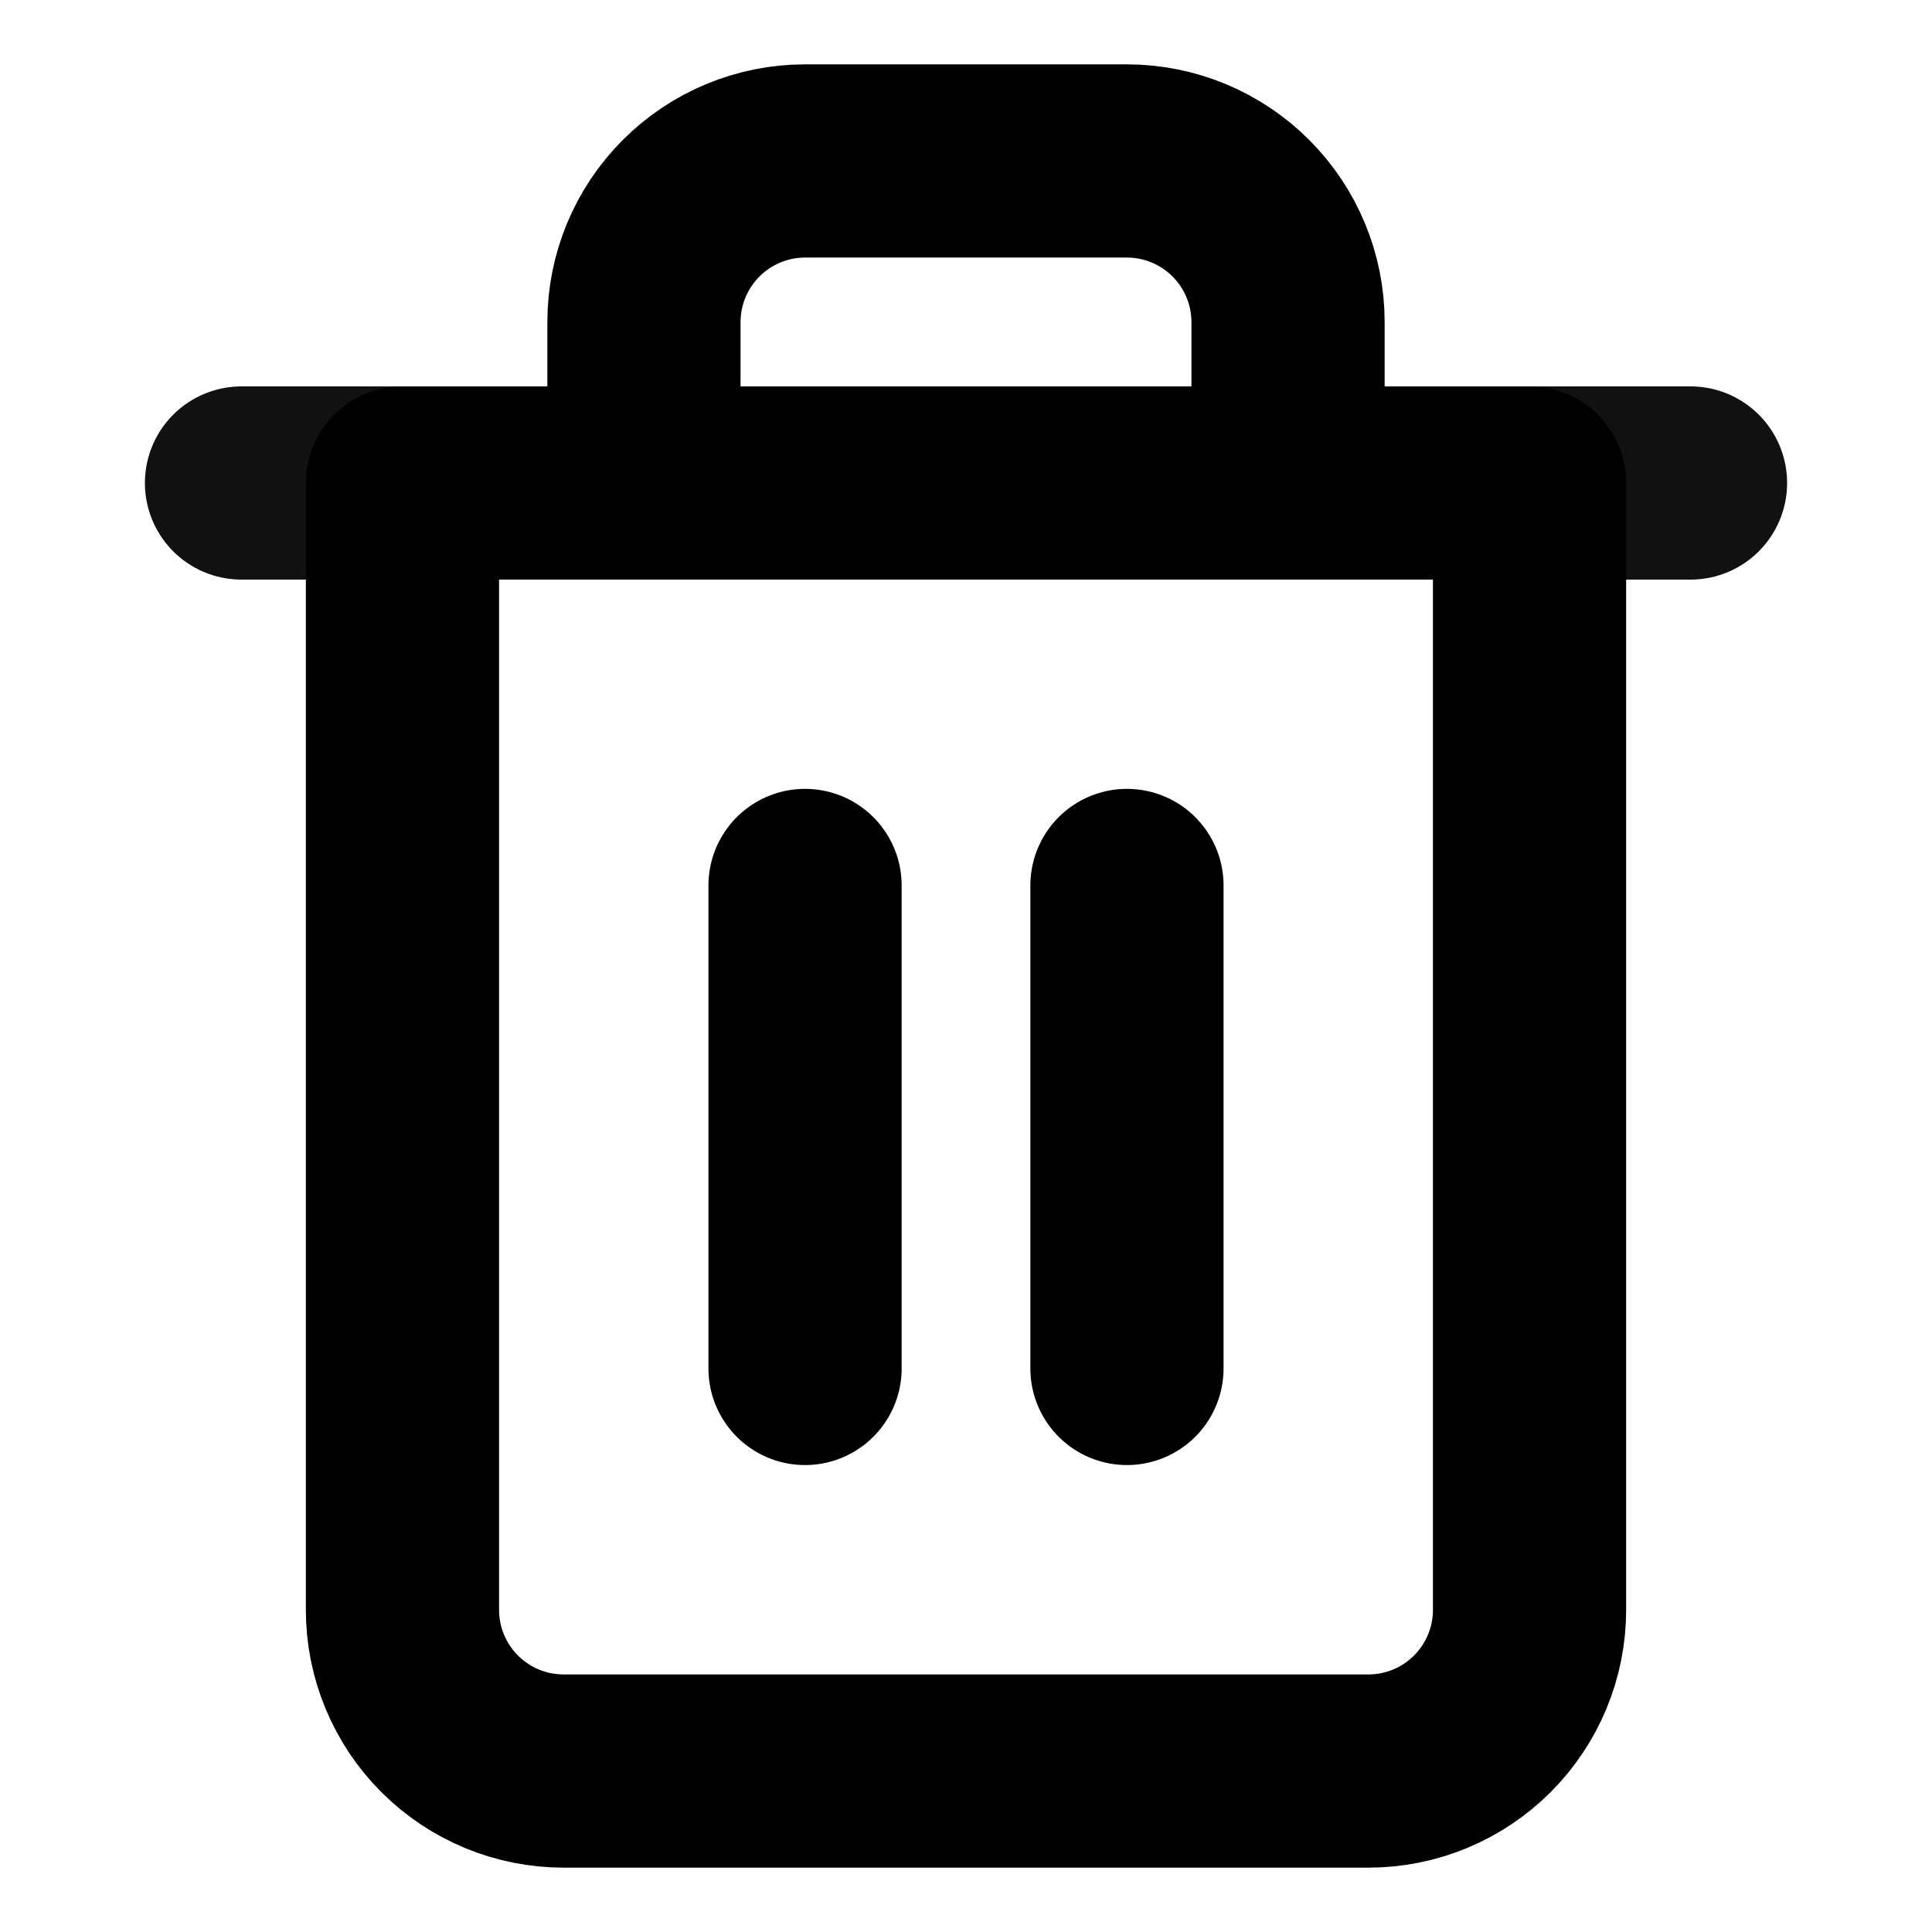 <svg width="16" height="16" viewBox="0 0 16 16" fill="none" xmlns="http://www.w3.org/2000/svg">
<path d="M2 4H3.333H14" stroke="#111111" stroke-width="1.6" stroke-linecap="round" stroke-linejoin="round"/>
<path d="M5.333 4V2.667C5.333 2.313 5.474 1.974 5.724 1.724C5.974 1.474 6.313 1.333 6.667 1.333H9.333C9.687 1.333 10.026 1.474 10.276 1.724C10.526 1.974 10.667 2.313 10.667 2.667V4M12.667 4V13.333C12.667 13.687 12.526 14.026 12.276 14.276C12.026 14.526 11.687 14.667 11.333 14.667H4.667C4.313 14.667 3.974 14.526 3.724 14.276C3.474 14.026 3.333 13.687 3.333 13.333V4H12.667Z" stroke="currentColor" stroke-width="1.6" stroke-linecap="round" stroke-linejoin="round"/>
<path d="M6.667 7.333V11.333"  stroke="currentColor" stroke-width="1.6" stroke-linecap="round" stroke-linejoin="round"/>
<path d="M9.333 7.333V11.333" stroke="currentColor" stroke-width="1.6" stroke-linecap="round" stroke-linejoin="round"/>
</svg>
